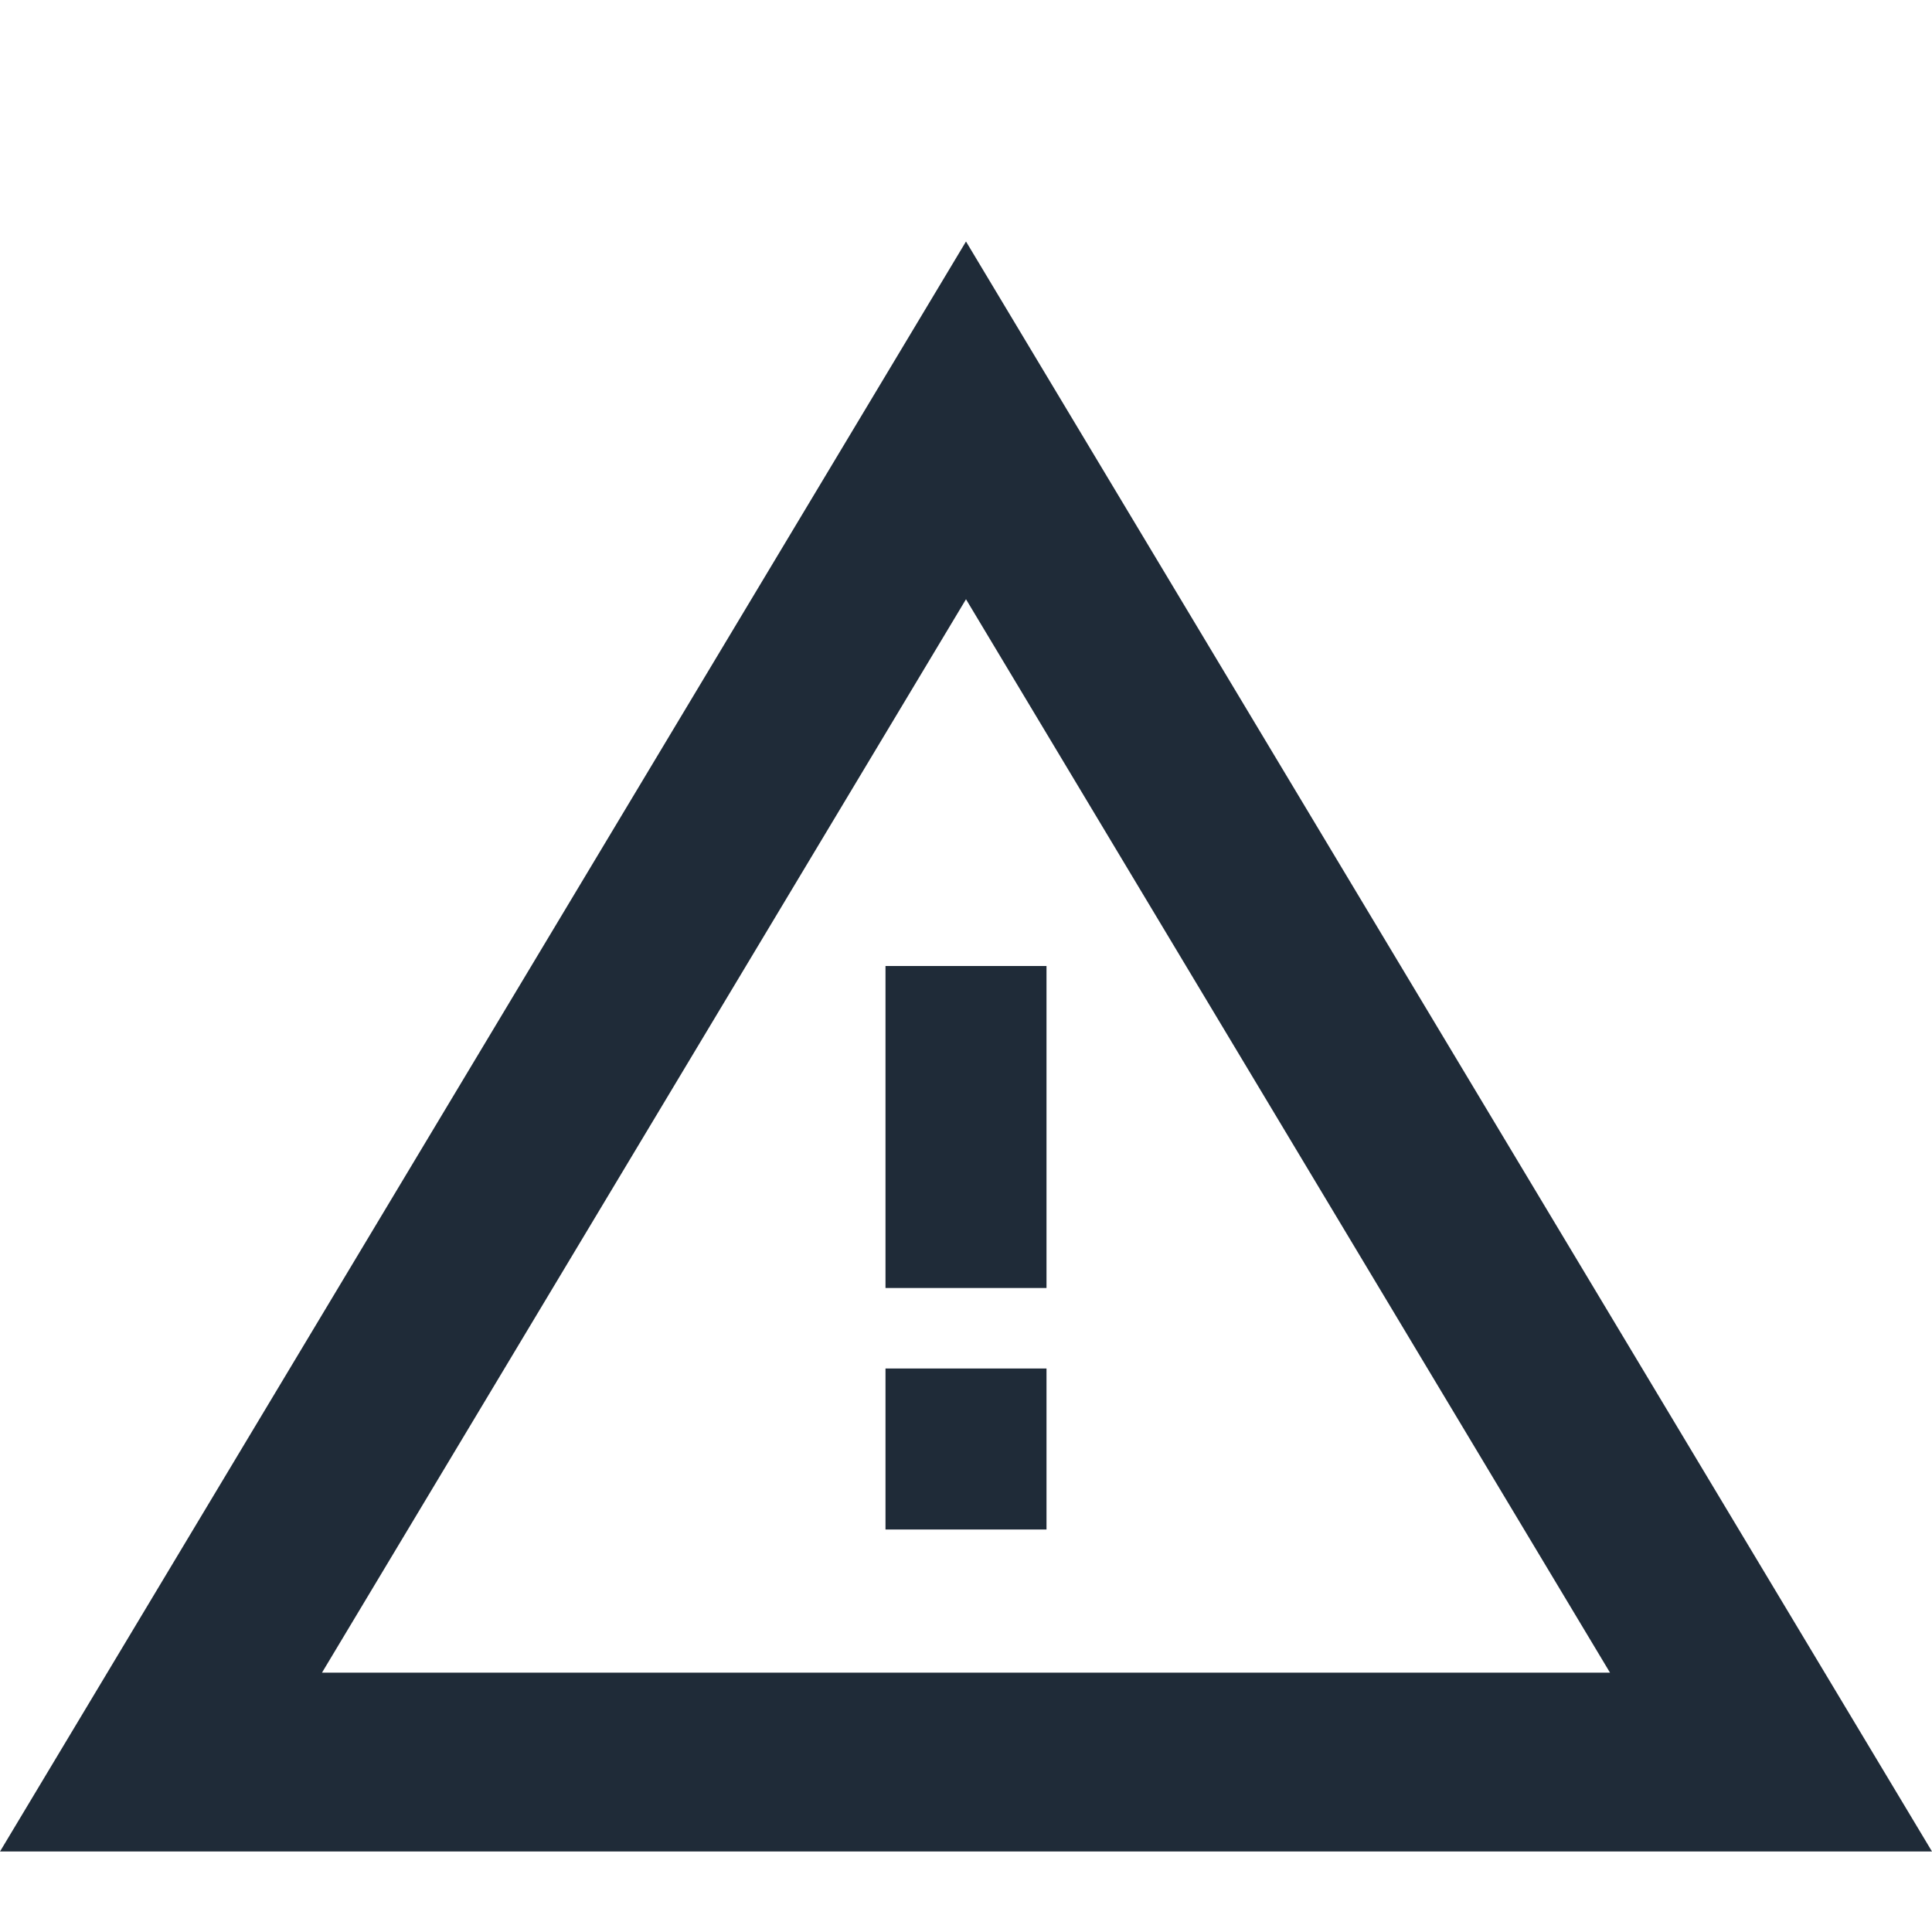 <svg width="24" height="24" viewBox="0 0 24 24" fill="none" xmlns="http://www.w3.org/2000/svg">
<path fill-rule="evenodd" clip-rule="evenodd" d="M12 3L0 23H24L12 3ZM12 7.444L4 20.778H20L12 7.444Z" fill="#1F2B38"/>
<rect x="11" y="12" width="2" height="4" fill="#1F2B38"/>
<path d="M11 17H13V19H11V17Z" fill="#1F2B38"/>
</svg>
